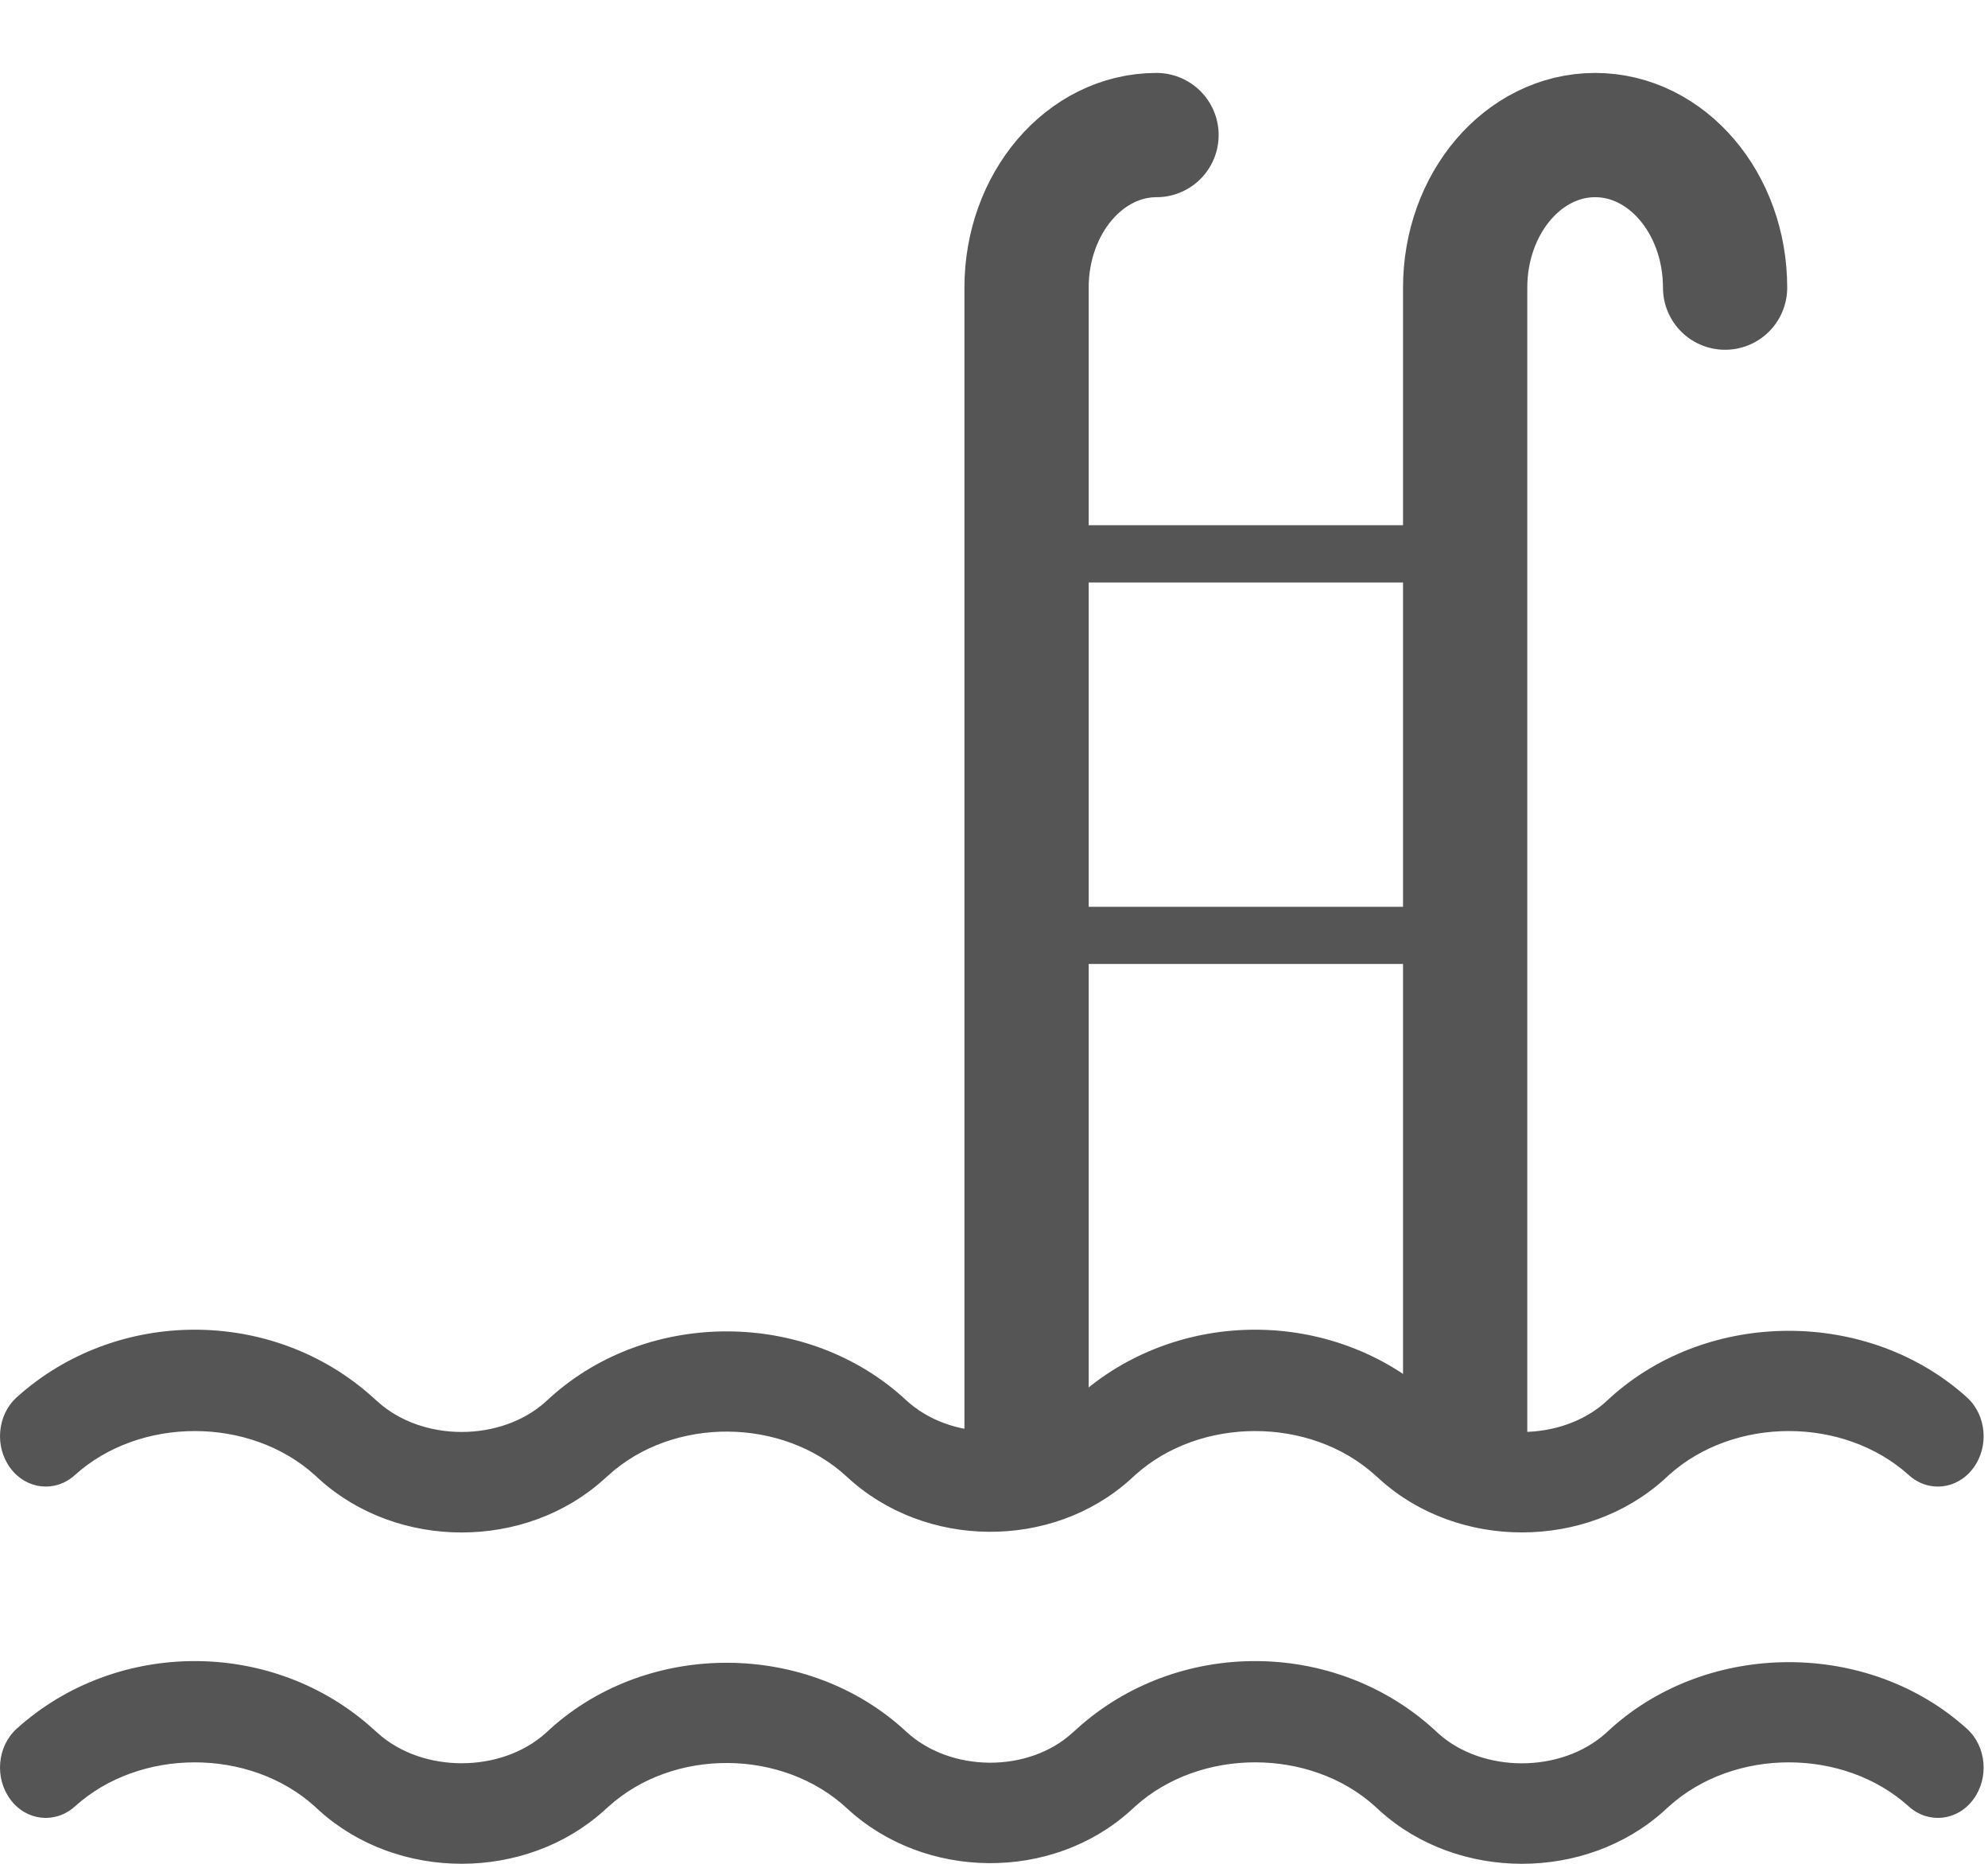 <?xml version="1.0" encoding="UTF-8" standalone="no"?>
<svg width="16px" height="15px" viewBox="0 0 16 15" version="1.1" xmlns="http://www.w3.org/2000/svg" xmlns:xlink="http://www.w3.org/1999/xlink" xmlns:sketch="http://www.bohemiancoding.com/sketch/ns">
    <!-- Generator: Sketch 3.4 (15575) - http://www.bohemiancoding.com/sketch -->
    <title>shiwaiyongchi</title>
    <desc>Created with Sketch.</desc>
    <defs></defs>
    <g id="Page-1-Copy" stroke="none" stroke-width="1" fill="none" fill-rule="evenodd" sketch:type="MSPage">
        <g id="icon" sketch:type="MSArtboardGroup" transform="translate(-116, -174)">
            <g id="shiwaiyongchi" sketch:type="MSLayerGroup" transform="translate(116, 175)">
                <path d="M8.262,10.526 L8.262,1.315 C8.262,0.637 8.73,0.087 9.308,0.087 L9.308,0.087" id="Stroke-1" stroke="#555555" stroke-linecap="round" sketch:type="MSShapeGroup"></path>
                <path d="M11.792,10.526 L11.792,1.315 C11.792,0.637 12.26,0.087 12.838,0.087 L12.838,0.087 C13.416,0.087 13.884,0.637 13.884,1.315" id="Stroke-3" stroke="#555555" stroke-linecap="round" sketch:type="MSShapeGroup"></path>
                <path d="M11.792,3.688 L8.263,3.688 L8.263,3.227 L11.792,3.227 L11.792,3.688 Z" id="Fill-5" fill="#555555" sketch:type="MSShapeGroup"></path>
                <path d="M11.792,6.758 L8.263,6.758 L8.263,6.298 L11.792,6.298 L11.792,6.758 Z" id="Fill-7" fill="#555555" sketch:type="MSShapeGroup"></path>
                <path d="M12.249,11.333 C11.835,11.333 11.42,11.191 11.105,10.906 L11.067,10.872 C10.544,10.399 9.659,10.399 9.135,10.872 L9.098,10.906 C8.467,11.476 7.443,11.468 6.817,10.886 C6.299,10.406 5.42,10.399 4.898,10.872 L4.86,10.906 C4.229,11.476 3.202,11.476 2.571,10.906 L2.534,10.872 C2.01,10.399 1.125,10.399 0.602,10.872 C0.445,11.014 0.213,10.989 0.084,10.816 C-0.045,10.644 -0.023,10.388 0.134,10.246 C0.938,9.52 2.197,9.52 3.001,10.246 L3.039,10.28 C3.399,10.606 4.032,10.606 4.393,10.28 L4.43,10.246 C5.224,9.53 6.507,9.539 7.292,10.268 C7.647,10.597 8.272,10.604 8.63,10.28 L8.668,10.246 C9.471,9.52 10.731,9.52 11.535,10.246 L11.573,10.281 C11.932,10.606 12.566,10.606 12.926,10.28 L12.963,10.246 C13.754,9.532 15.04,9.532 15.83,10.246 C15.988,10.388 16.01,10.644 15.881,10.816 C15.752,10.989 15.52,11.014 15.363,10.872 C14.839,10.399 13.955,10.399 13.431,10.872 L13.394,10.906 C13.078,11.191 12.664,11.333 12.249,11.333" id="Fill-8" fill="#555555" sketch:type="MSShapeGroup"></path>
                <path d="M12.249,14 C11.835,14 11.42,13.858 11.105,13.573 L11.067,13.538 C10.544,13.065 9.659,13.065 9.135,13.539 L9.098,13.573 C8.466,14.143 7.443,14.134 6.817,13.554 C6.299,13.073 5.421,13.066 4.898,13.539 L4.86,13.573 C4.229,14.142 3.202,14.142 2.571,13.573 L2.534,13.539 C2.01,13.065 1.125,13.065 0.602,13.539 C0.445,13.68 0.213,13.656 0.084,13.483 C-0.045,13.31 -0.023,13.055 0.134,12.913 C0.938,12.187 2.197,12.187 3.001,12.913 L3.039,12.947 C3.399,13.272 4.032,13.272 4.393,12.947 L4.43,12.913 C5.224,12.197 6.507,12.206 7.292,12.935 C7.647,13.265 8.273,13.271 8.63,12.947 L8.668,12.913 C9.471,12.187 10.731,12.187 11.535,12.913 L11.573,12.948 C11.932,13.273 12.566,13.272 12.926,12.947 L12.963,12.913 C13.754,12.199 15.04,12.198 15.83,12.913 C15.988,13.055 16.01,13.31 15.881,13.483 C15.752,13.656 15.52,13.68 15.363,13.539 C14.839,13.065 13.955,13.065 13.431,13.539 L13.394,13.573 C13.078,13.858 12.664,14 12.249,14" id="Fill-9" fill="#555555" sketch:type="MSShapeGroup"></path>
            </g>
        </g>
    </g>
</svg>
